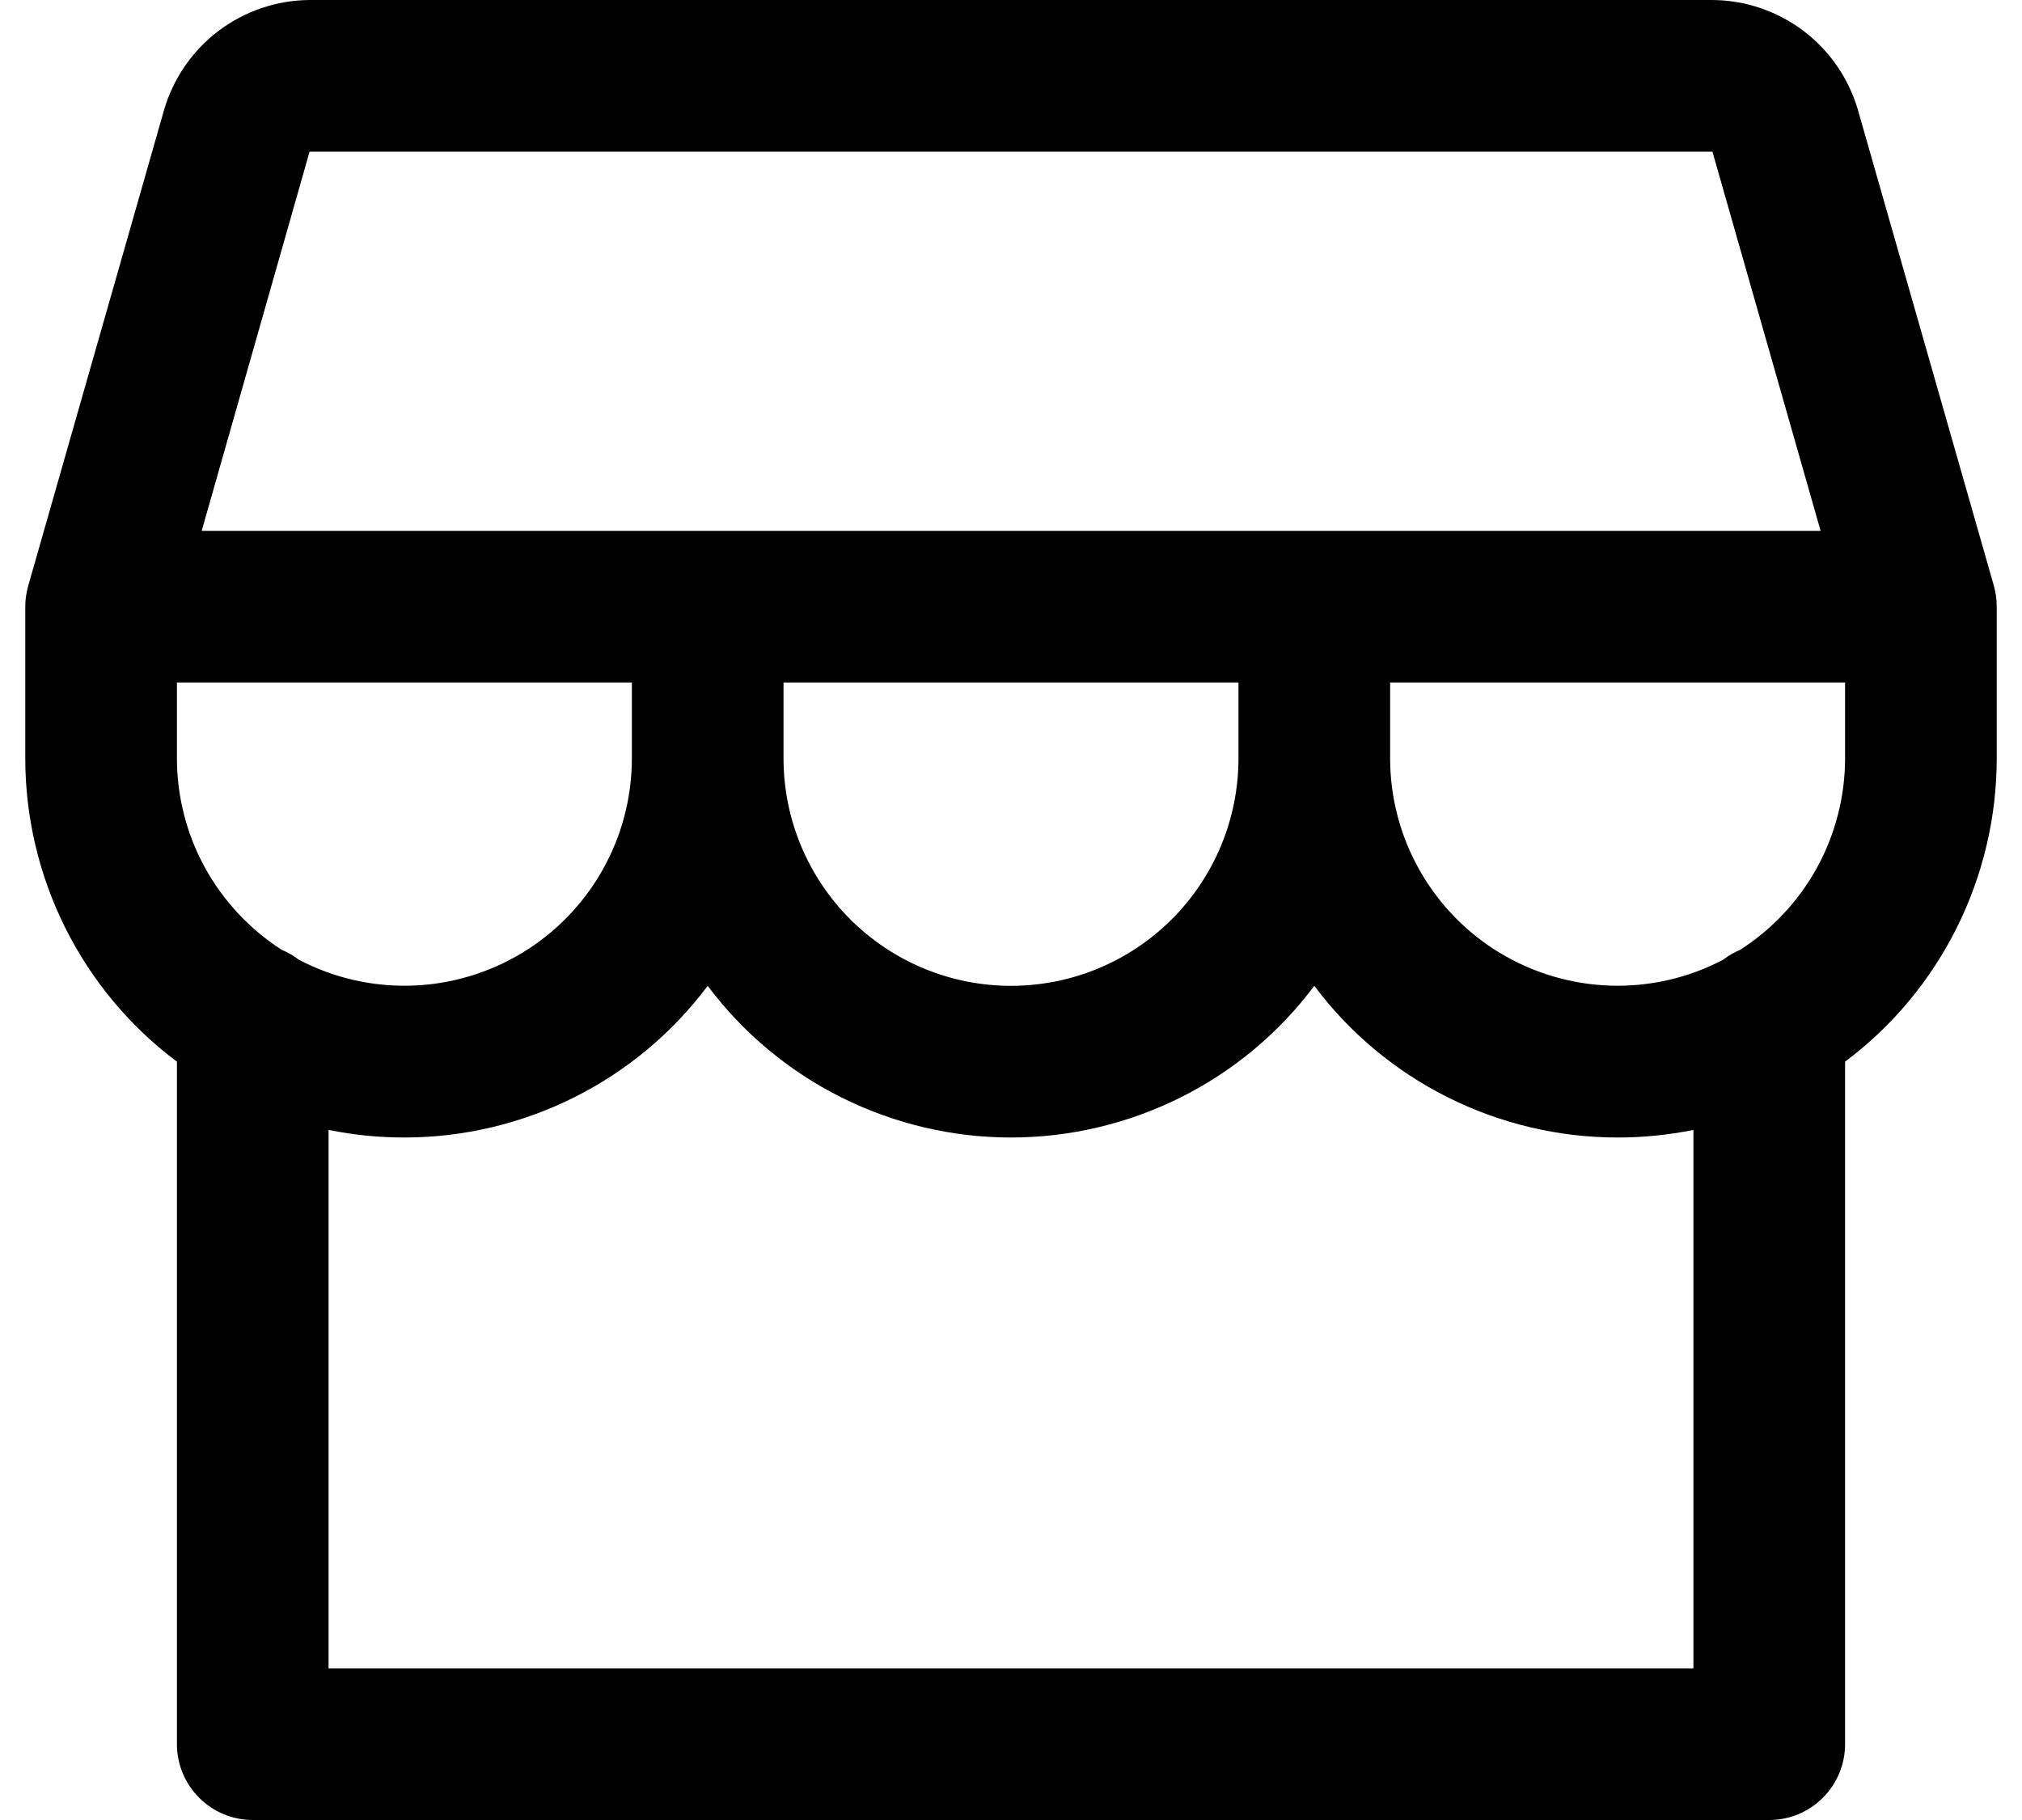 <svg width="20" height="18" viewBox="0 0 20 18" fill="none" xmlns="http://www.w3.org/2000/svg">
<path d="M19.75 6C19.75 5.93 19.741 5.861 19.722 5.794L18.377 1.087C18.286 0.775 18.097 0.501 17.838 0.305C17.578 0.109 17.263 0.002 16.938 0H3.062C2.737 0.002 2.422 0.109 2.162 0.305C1.903 0.501 1.714 0.775 1.623 1.087L0.279 5.794C0.26 5.861 0.25 5.93 0.25 6V7.5C0.25 8.082 0.386 8.656 0.646 9.177C0.906 9.698 1.284 10.151 1.75 10.5V17.25C1.75 17.449 1.829 17.64 1.97 17.78C2.11 17.921 2.301 18 2.5 18H17.5C17.699 18 17.89 17.921 18.03 17.78C18.171 17.64 18.25 17.449 18.25 17.25V10.5C18.716 10.151 19.094 9.698 19.354 9.177C19.614 8.656 19.75 8.082 19.75 7.5V6ZM3.062 1.5H16.938L18.008 5.25H1.995L3.062 1.5ZM7.75 6.75H12.25V7.5C12.25 8.097 12.013 8.669 11.591 9.091C11.169 9.513 10.597 9.75 10 9.75C9.403 9.75 8.831 9.513 8.409 9.091C7.987 8.669 7.75 8.097 7.75 7.5V6.75ZM6.25 6.75V7.5C6.25 7.887 6.15 8.267 5.96 8.604C5.77 8.941 5.496 9.224 5.165 9.424C4.834 9.624 4.457 9.736 4.07 9.748C3.684 9.76 3.3 9.672 2.958 9.493C2.905 9.453 2.848 9.419 2.787 9.394C2.469 9.19 2.208 8.91 2.026 8.579C1.845 8.248 1.75 7.877 1.75 7.5V6.75H6.25ZM16.75 16.5H3.25V11.175C3.497 11.225 3.748 11.25 4 11.25C4.582 11.25 5.156 11.114 5.677 10.854C6.198 10.594 6.651 10.216 7 9.75C7.349 10.216 7.802 10.594 8.323 10.854C8.844 11.114 9.418 11.25 10 11.25C10.582 11.25 11.156 11.114 11.677 10.854C12.198 10.594 12.651 10.216 13 9.75C13.349 10.216 13.802 10.594 14.323 10.854C14.844 11.114 15.418 11.25 16 11.25C16.252 11.25 16.503 11.225 16.75 11.175V16.5ZM17.212 9.394C17.152 9.419 17.095 9.452 17.043 9.492C16.701 9.672 16.317 9.76 15.931 9.748C15.544 9.736 15.167 9.624 14.835 9.424C14.504 9.224 14.23 8.941 14.04 8.604C13.85 8.267 13.75 7.887 13.75 7.5V6.75H18.25V7.5C18.25 7.877 18.154 8.249 17.973 8.58C17.792 8.91 17.53 9.19 17.212 9.394Z" fill="black" style="fill:black;fill-opacity:1;"/>
</svg>

